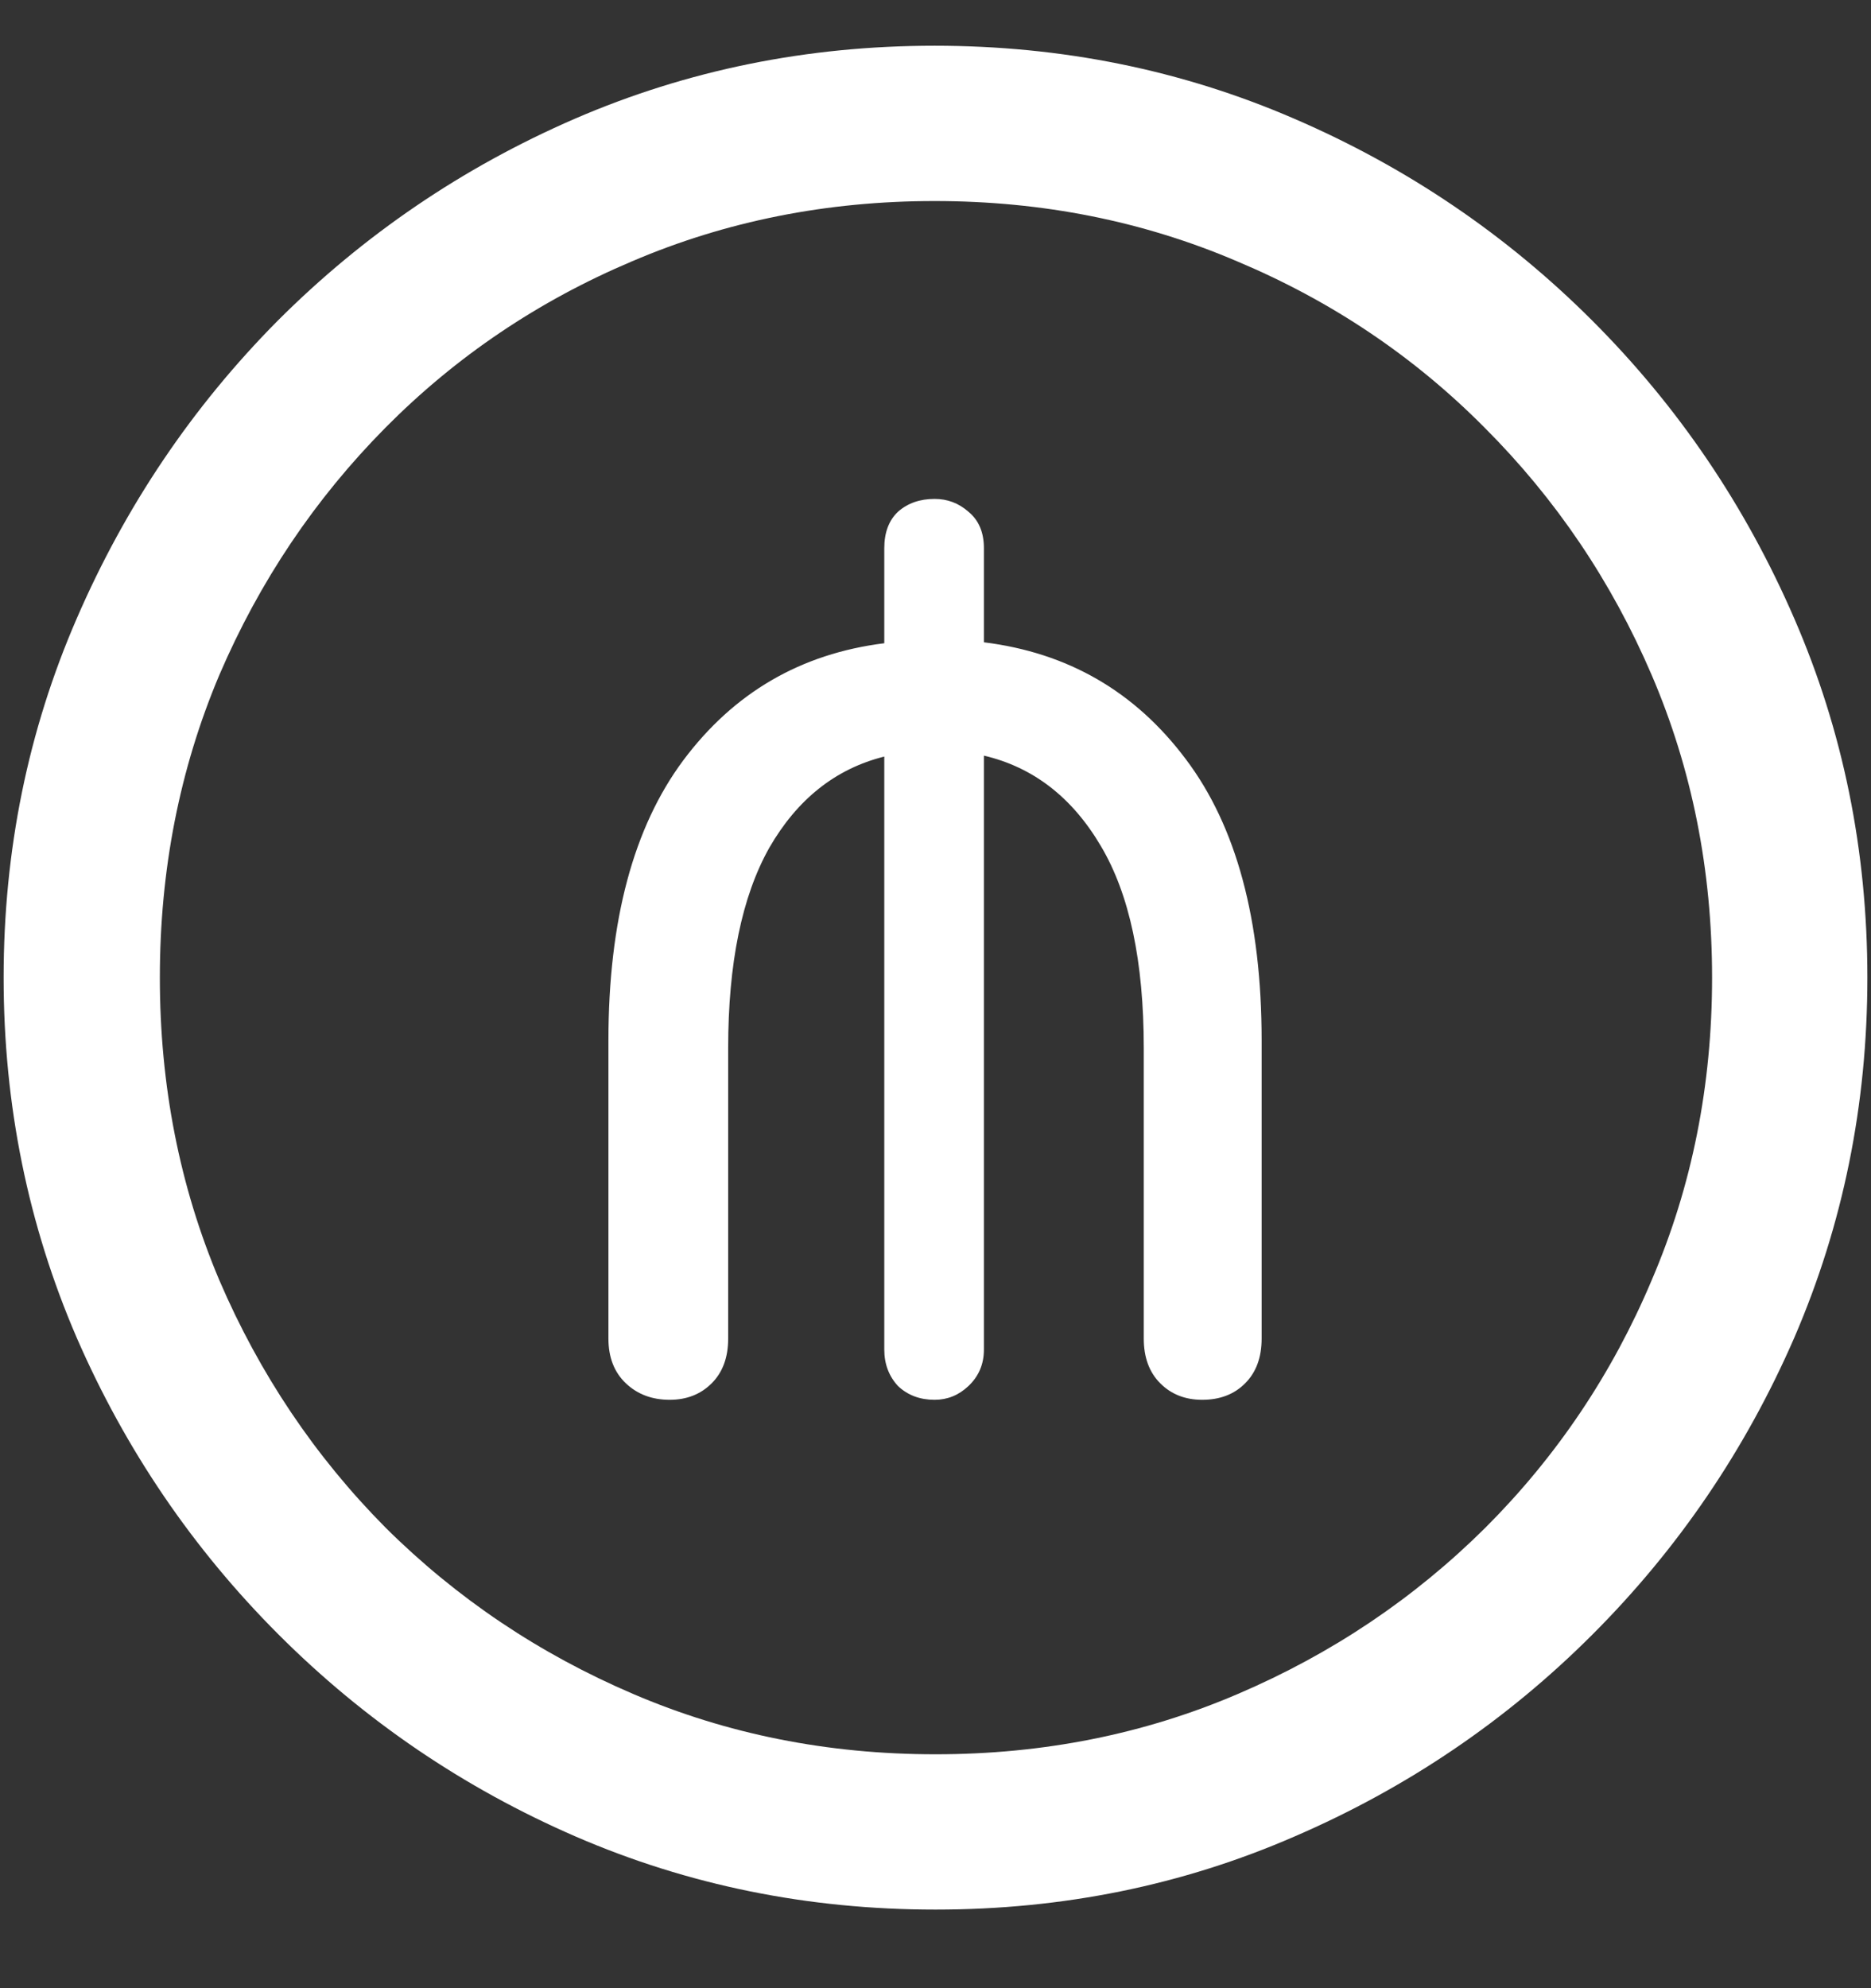<svg width="16" height="17" viewBox="0 0 16 17" fill="none" xmlns="http://www.w3.org/2000/svg">
<rect x="0" y="0" width="16" height="17" fill="#333333" stroke="none"/>
<path d="M8 16.328C9.089 16.328 10.112 16.12 11.07 15.703C12.034 15.287 12.883 14.711 13.617 13.977C14.352 13.242 14.927 12.396 15.344 11.438C15.76 10.474 15.969 9.448 15.969 8.359C15.969 7.271 15.76 6.247 15.344 5.289C14.927 4.326 14.352 3.477 13.617 2.742C12.883 2.008 12.034 1.432 11.07 1.016C10.107 0.599 9.081 0.391 7.992 0.391C6.904 0.391 5.878 0.599 4.914 1.016C3.956 1.432 3.109 2.008 2.375 2.742C1.646 3.477 1.073 4.326 0.656 5.289C0.24 6.247 0.031 7.271 0.031 8.359C0.031 9.448 0.24 10.474 0.656 11.438C1.073 12.396 1.648 13.242 2.383 13.977C3.117 14.711 3.964 15.287 4.922 15.703C5.885 16.12 6.911 16.328 8 16.328ZM8 15C7.078 15 6.216 14.828 5.414 14.484C4.612 14.141 3.906 13.667 3.297 13.062C2.693 12.453 2.219 11.747 1.875 10.945C1.536 10.143 1.367 9.281 1.367 8.359C1.367 7.438 1.536 6.576 1.875 5.773C2.219 4.971 2.693 4.266 3.297 3.656C3.901 3.047 4.604 2.573 5.406 2.234C6.208 1.891 7.07 1.719 7.992 1.719C8.914 1.719 9.776 1.891 10.578 2.234C11.385 2.573 12.091 3.047 12.695 3.656C13.305 4.266 13.781 4.971 14.125 5.773C14.469 6.576 14.641 7.438 14.641 8.359C14.641 9.281 14.469 10.143 14.125 10.945C13.787 11.747 13.312 12.453 12.703 13.062C12.094 13.667 11.388 14.141 10.586 14.484C9.784 14.828 8.922 15 8 15ZM5.727 11.969C5.872 11.969 5.992 11.922 6.086 11.828C6.18 11.734 6.227 11.607 6.227 11.445V8.961C6.227 8.237 6.344 7.667 6.578 7.25C6.818 6.833 7.146 6.573 7.562 6.469V11.539C7.562 11.664 7.602 11.768 7.68 11.852C7.763 11.93 7.867 11.969 7.992 11.969C8.102 11.969 8.198 11.93 8.281 11.852C8.37 11.768 8.414 11.664 8.414 11.539V6.461C8.836 6.56 9.169 6.818 9.414 7.234C9.659 7.646 9.781 8.221 9.781 8.961V11.445C9.781 11.607 9.828 11.734 9.922 11.828C10.016 11.922 10.135 11.969 10.281 11.969C10.432 11.969 10.555 11.922 10.648 11.828C10.742 11.734 10.789 11.607 10.789 11.445V8.898C10.789 7.867 10.573 7.065 10.141 6.492C9.708 5.914 9.133 5.581 8.414 5.492V4.688C8.414 4.552 8.37 4.448 8.281 4.375C8.198 4.302 8.102 4.266 7.992 4.266C7.867 4.266 7.763 4.302 7.68 4.375C7.602 4.448 7.562 4.552 7.562 4.688V5.5C6.849 5.589 6.276 5.922 5.844 6.5C5.417 7.073 5.203 7.872 5.203 8.898V11.445C5.203 11.607 5.253 11.734 5.352 11.828C5.451 11.922 5.576 11.969 5.727 11.969Z" fill="white"/>
</svg>
